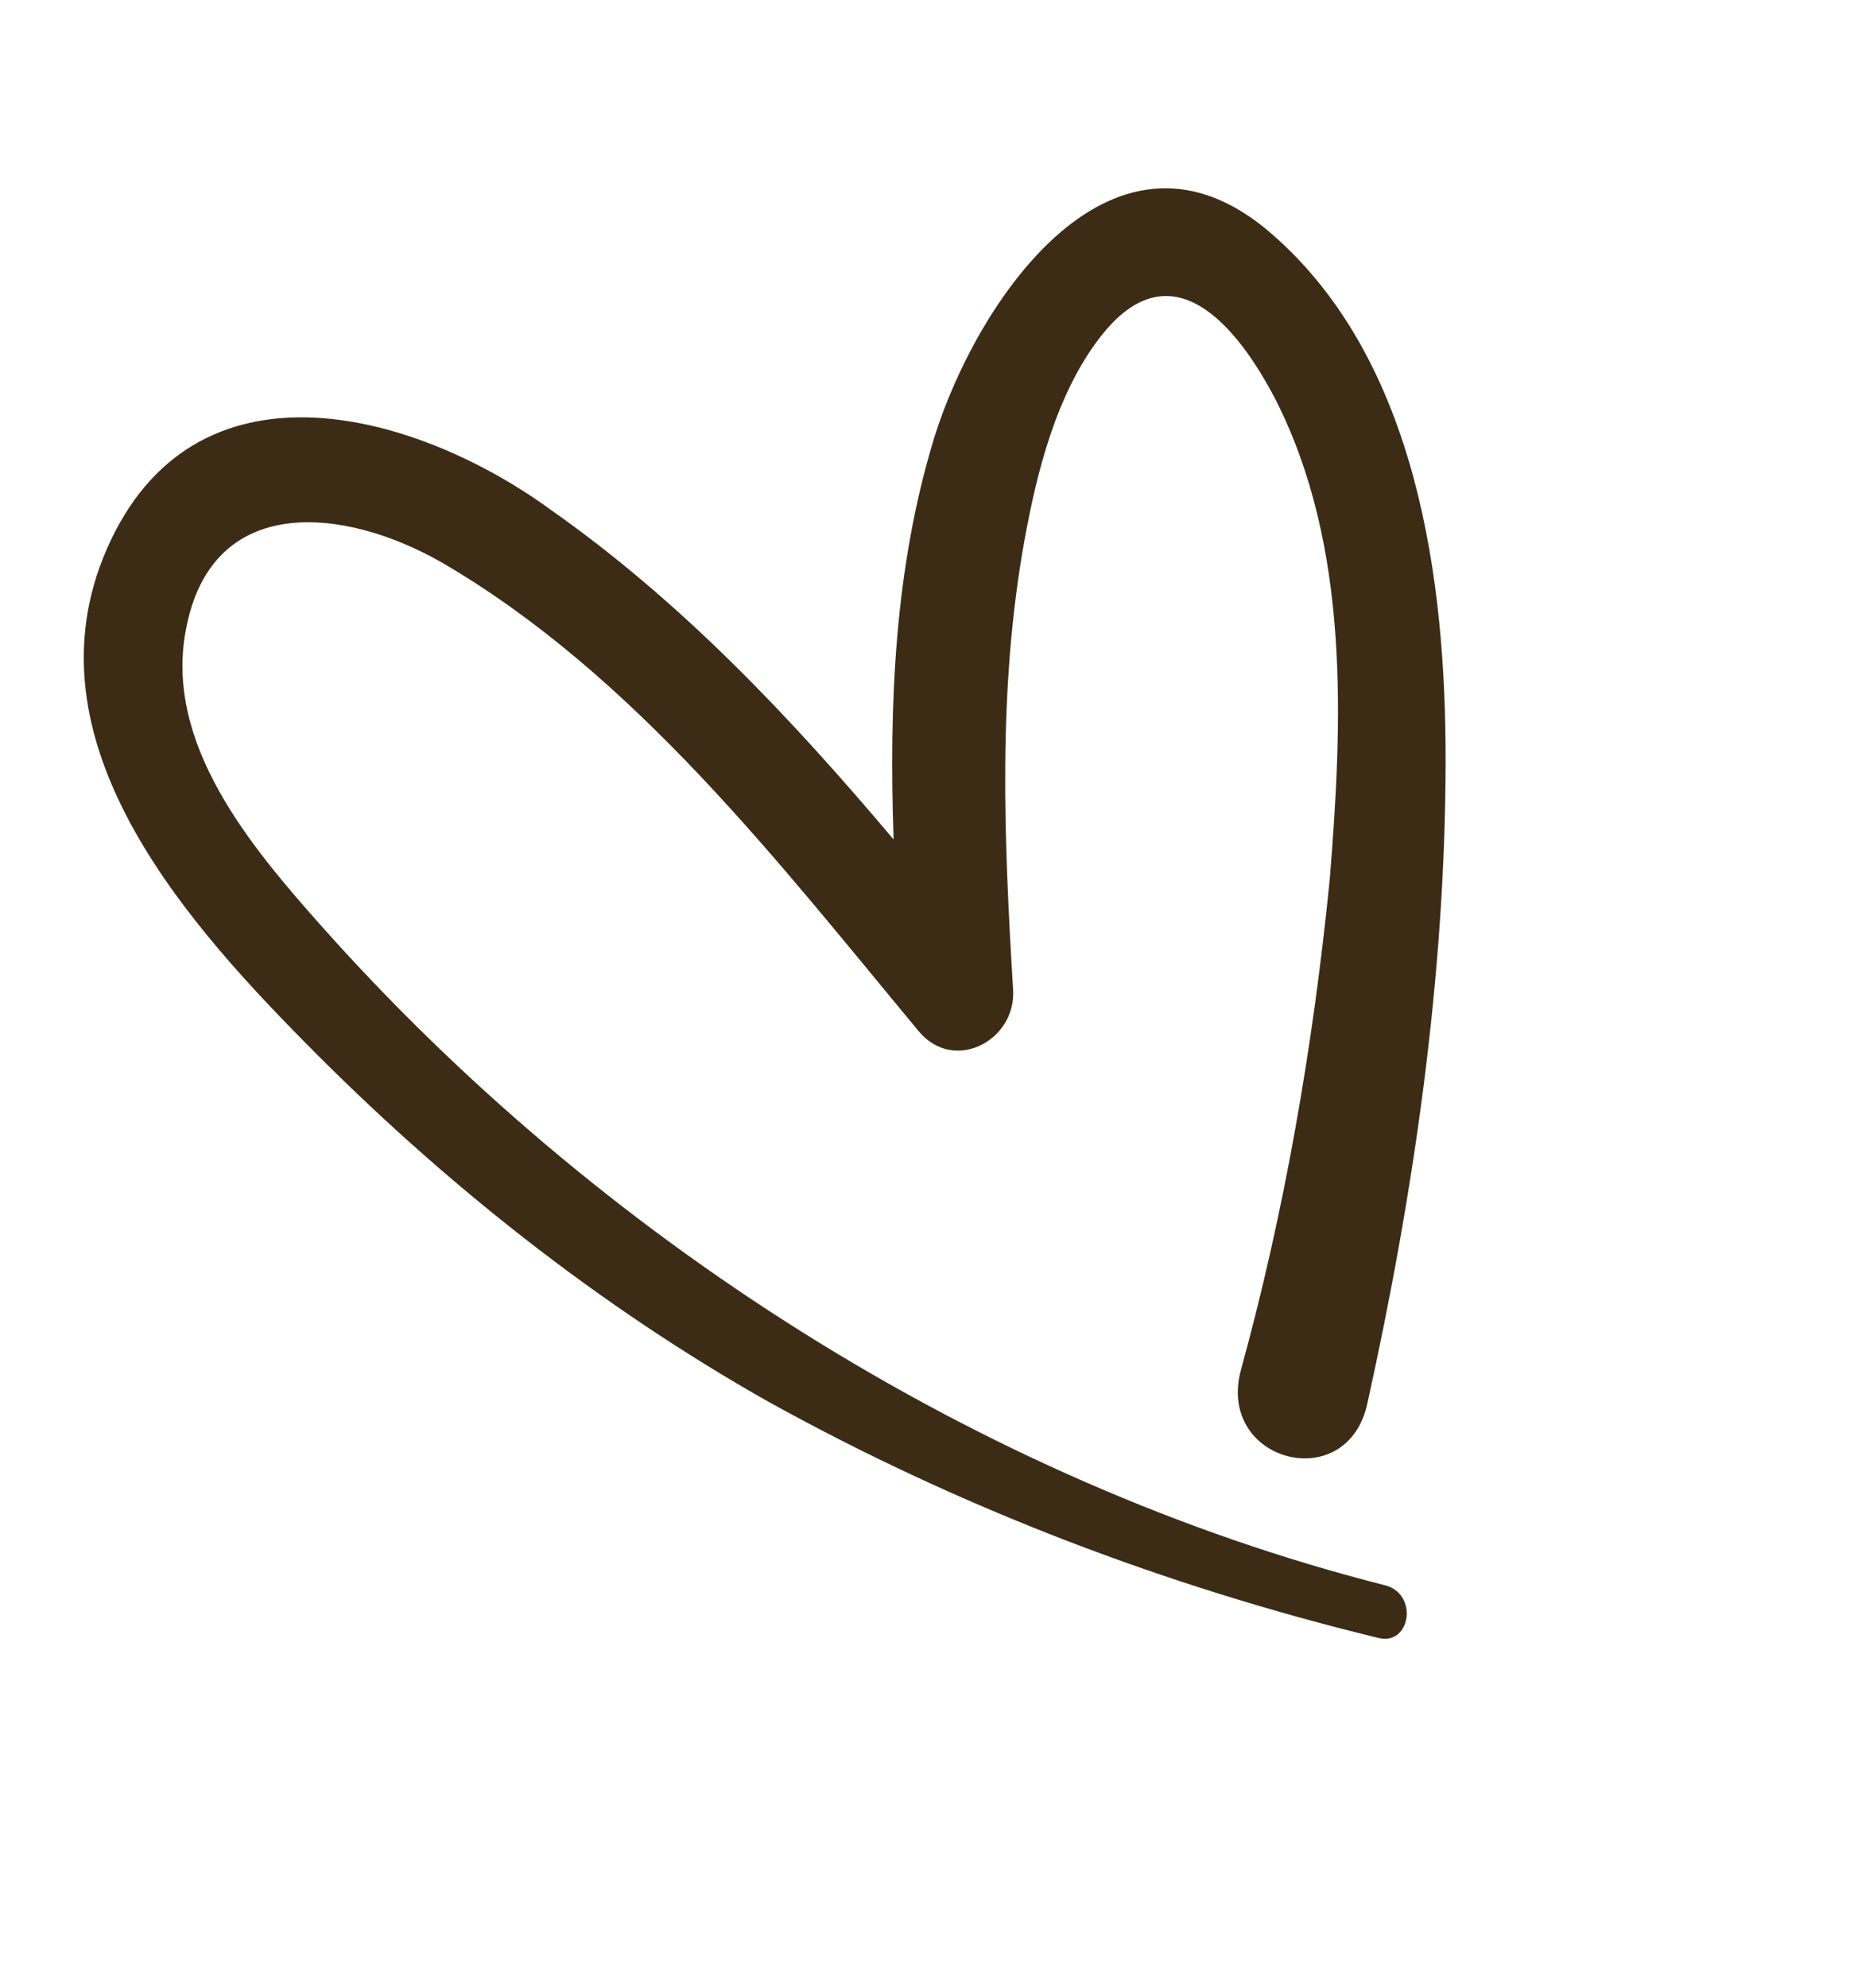 <svg viewBox="0 0 97 104" fill="none" xmlns="http://www.w3.org/2000/svg">
    <path d="M64.921 71.669C63.632 76.481 70.522 78.285 71.548 73.369C73.974 62.392 75.612 51.105 75.634 39.865C75.652 30.371 74.163 18.915 66.593 12.283C58.297 4.984 51.09 15.748 48.867 22.929C46.8 29.715 46.508 36.82 46.753 43.909C41.364 37.529 35.687 31.491 28.782 26.641C21.93 21.659 10.555 18.315 5.812 28.227C1.017 38.27 9.284 47.761 15.91 54.477C23.129 61.807 31.29 68.292 40.244 73.342C50.29 78.898 60.999 82.968 72.095 85.669C73.818 86.12 74.237 83.322 72.423 82.91C51.216 77.515 31.258 64.708 16.732 48.341C13.101 44.249 8.596 38.901 9.722 32.96C11.051 25.732 18.041 26.511 23.124 29.427C33.199 35.298 40.732 45.108 48.051 53.922C49.901 56.171 53.175 54.421 53.004 51.77C52.531 43.907 52.19 36.096 53.595 28.289C54.234 24.74 55.263 20.586 57.572 17.62C61.278 12.848 64.726 17.019 66.754 20.935C70.64 28.623 70.24 37.738 69.572 45.988C68.697 54.764 67.204 63.372 64.921 71.669Z" fill="#3C2C16"/>
</svg>
